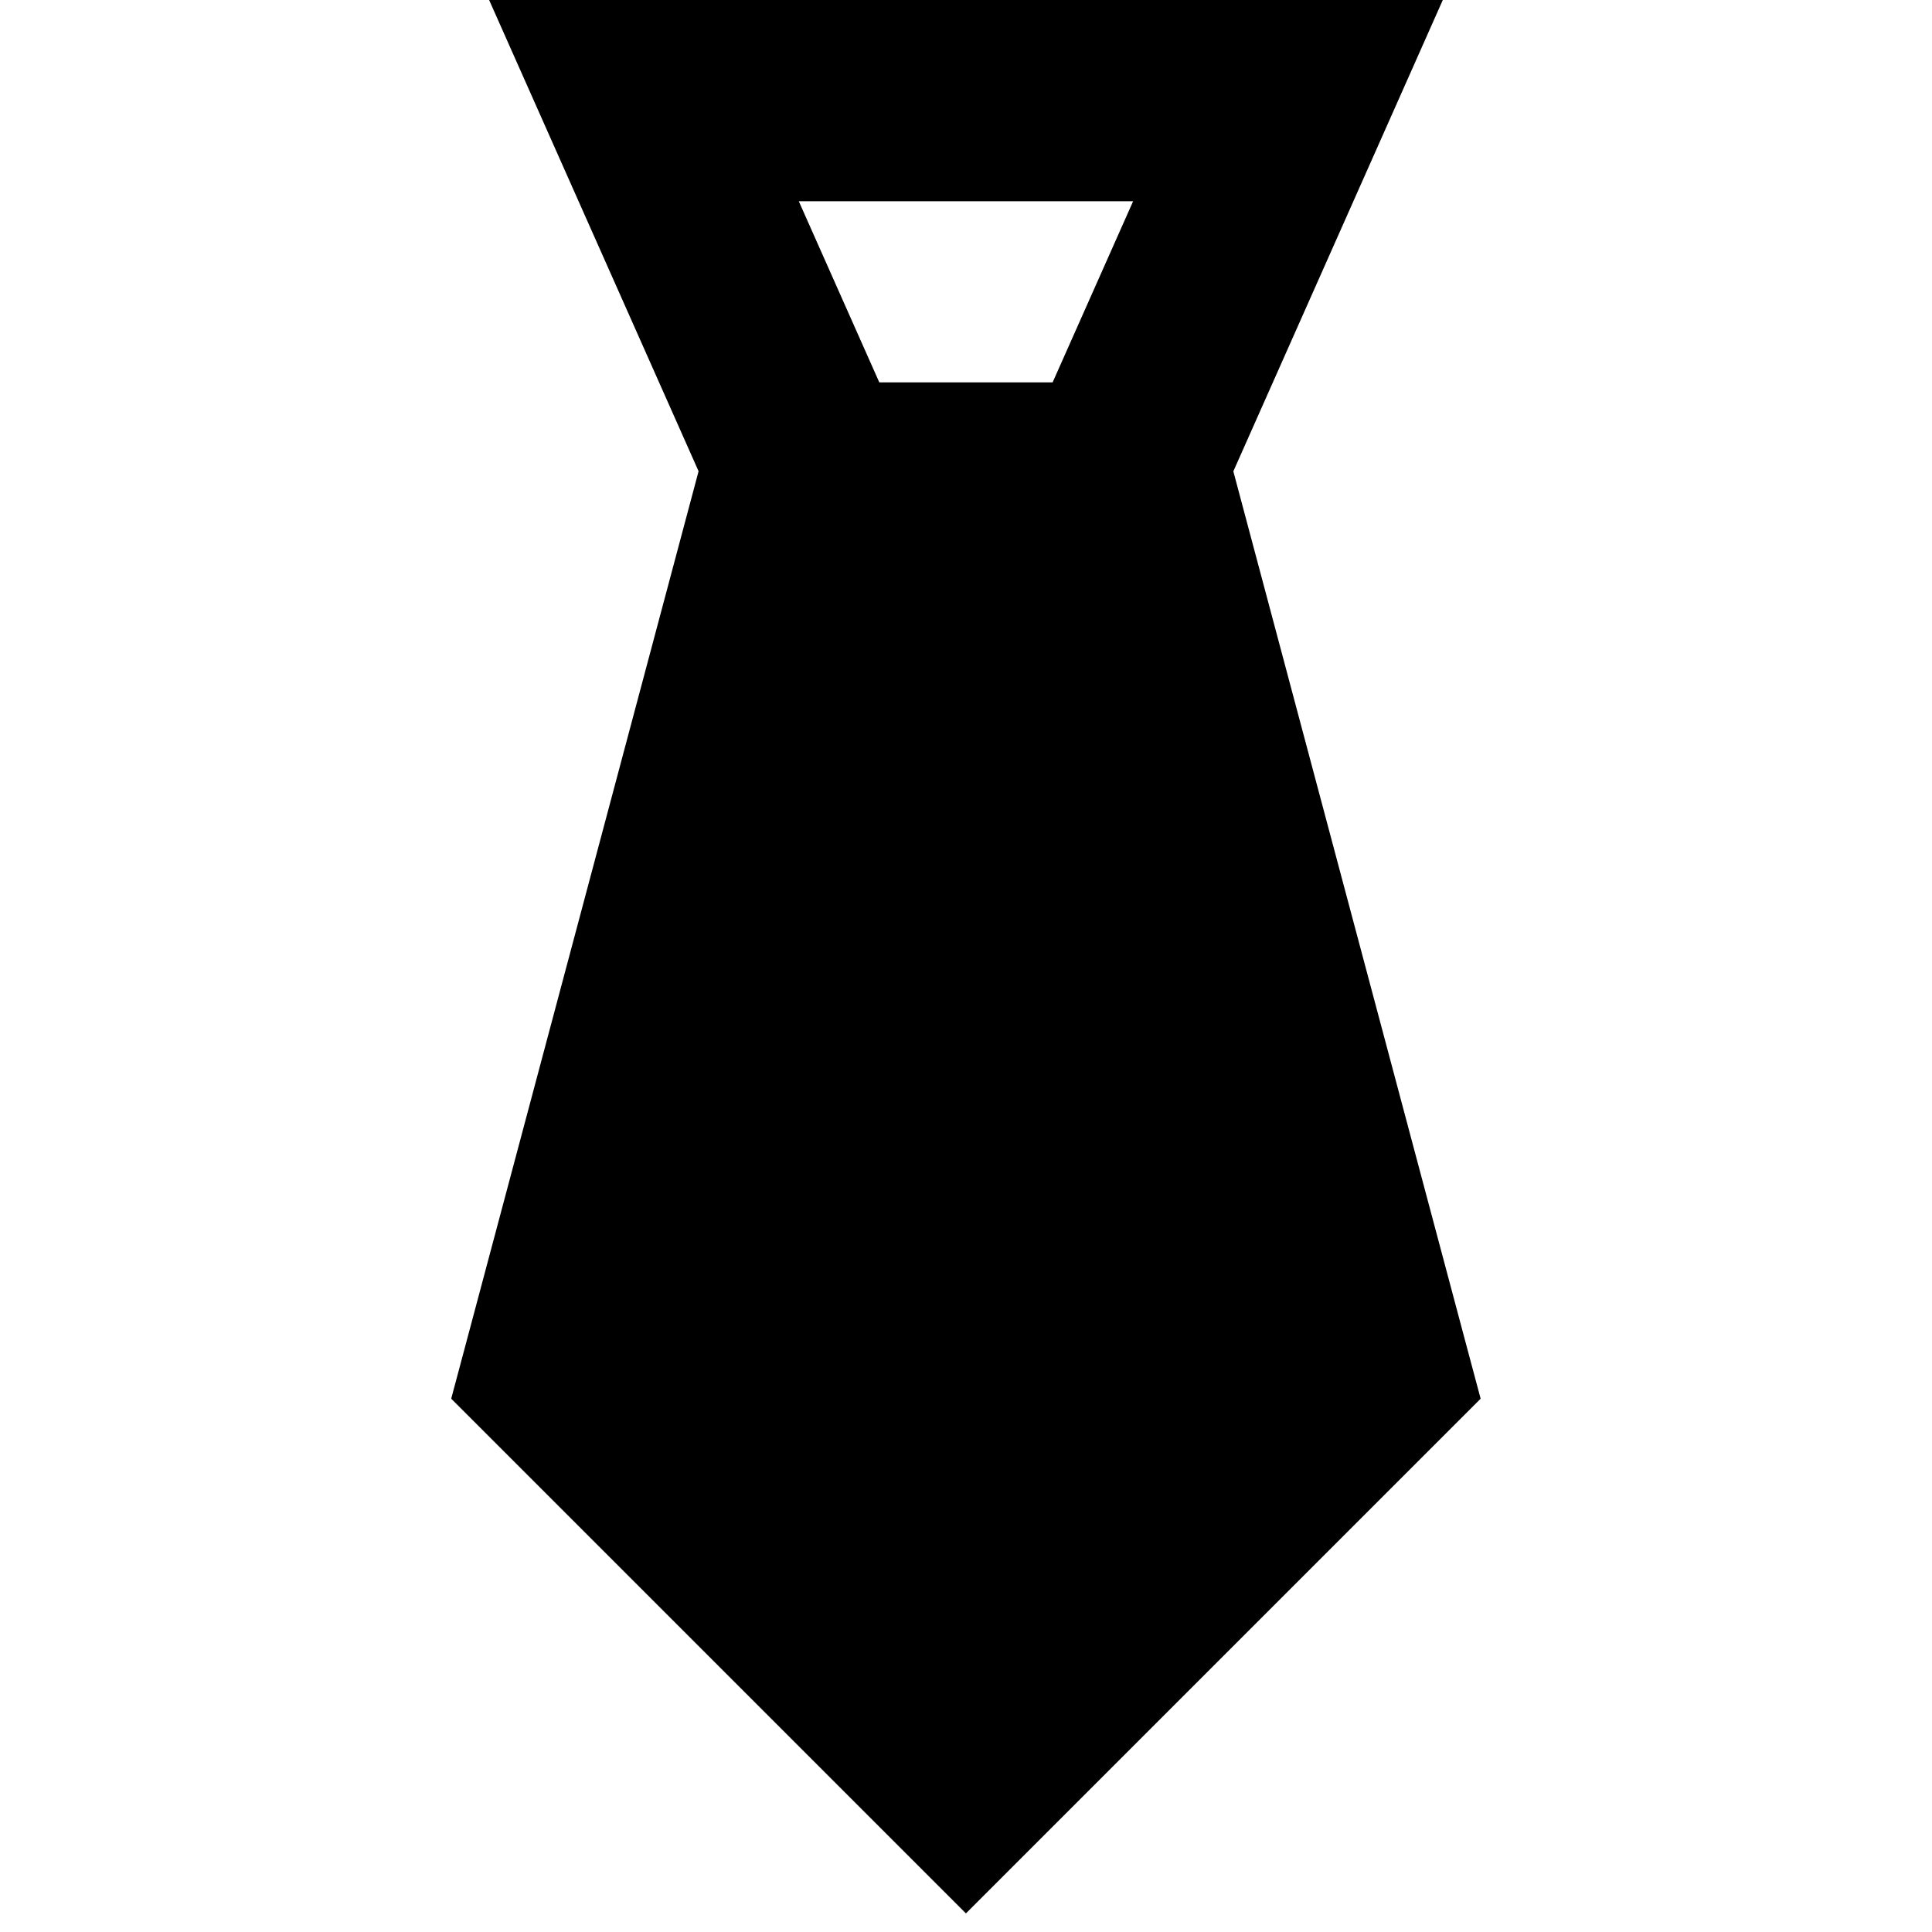 <svg xmlns="http://www.w3.org/2000/svg" fill="none" viewBox="0 0 24 24" id="Necktie--Streamline-Sharp-Remix">
  <desc>
    Necktie Streamline Icon: https://streamlinehq.com
  </desc>
  <g id="necktie--necktie-businessman-business-cloth-clothing-gentleman-accessories">
    <path id="Union" fill="#000000" fill-rule="evenodd" d="M6.076 0H17.923l-0.781 1.758 -1.821 4.097 2.886 10.824 0.186 0.696 -0.51 0.51 -5 5 -0.884 0.884 -0.884 -0.884 -5 -5 -0.51 -0.51 0.186 -0.696L8.678 5.854l-1.821 -4.097L6.076 0Zm4.847 4.75h2.153l1 -2.25H9.923l1 2.25Z" clip-rule="evenodd" stroke-width="1"></path>
  </g>
</svg>